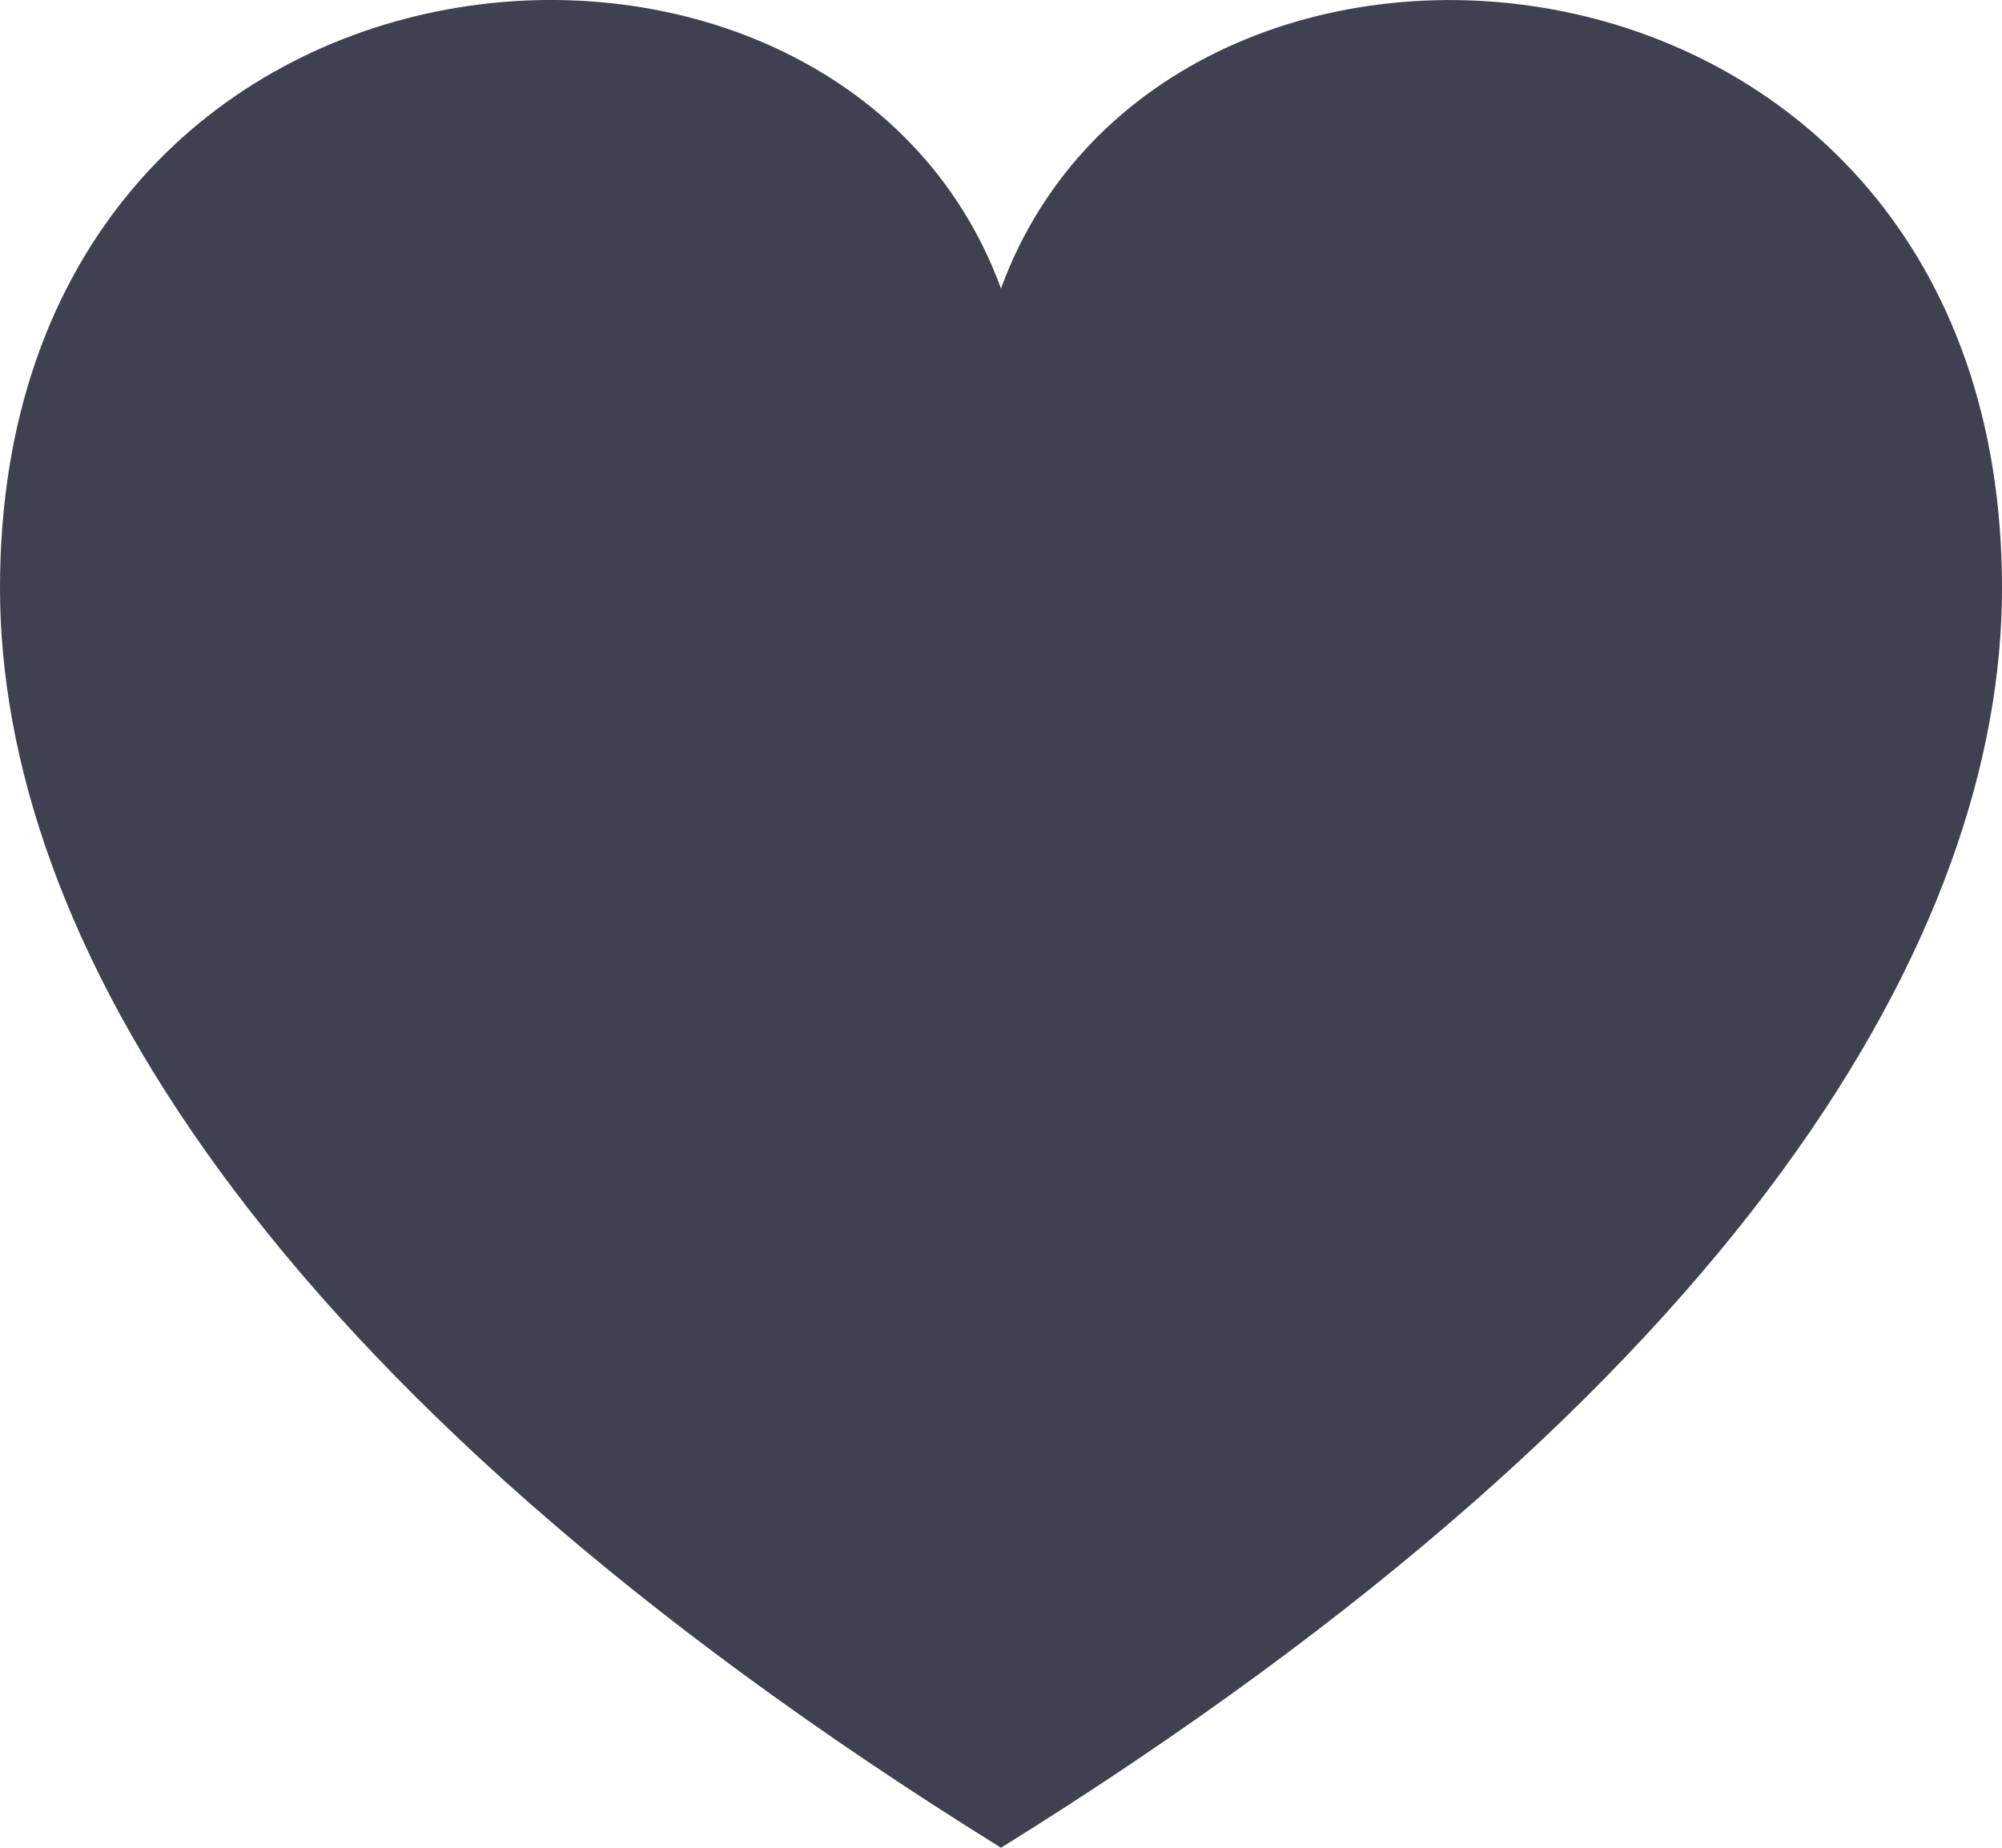 <svg width="52" height="48" viewBox="0 0 52 48" fill="none" xmlns="http://www.w3.org/2000/svg">
<path d="M26 7.495C21.691 -4.285 0 -2.535 0 15.279C0 24.155 6.63 35.965 26 48C45.37 35.965 52 24.155 52 15.279C52 -2.432 30.333 -4.355 26 7.495Z" fill="#3F4050"/>
</svg>
